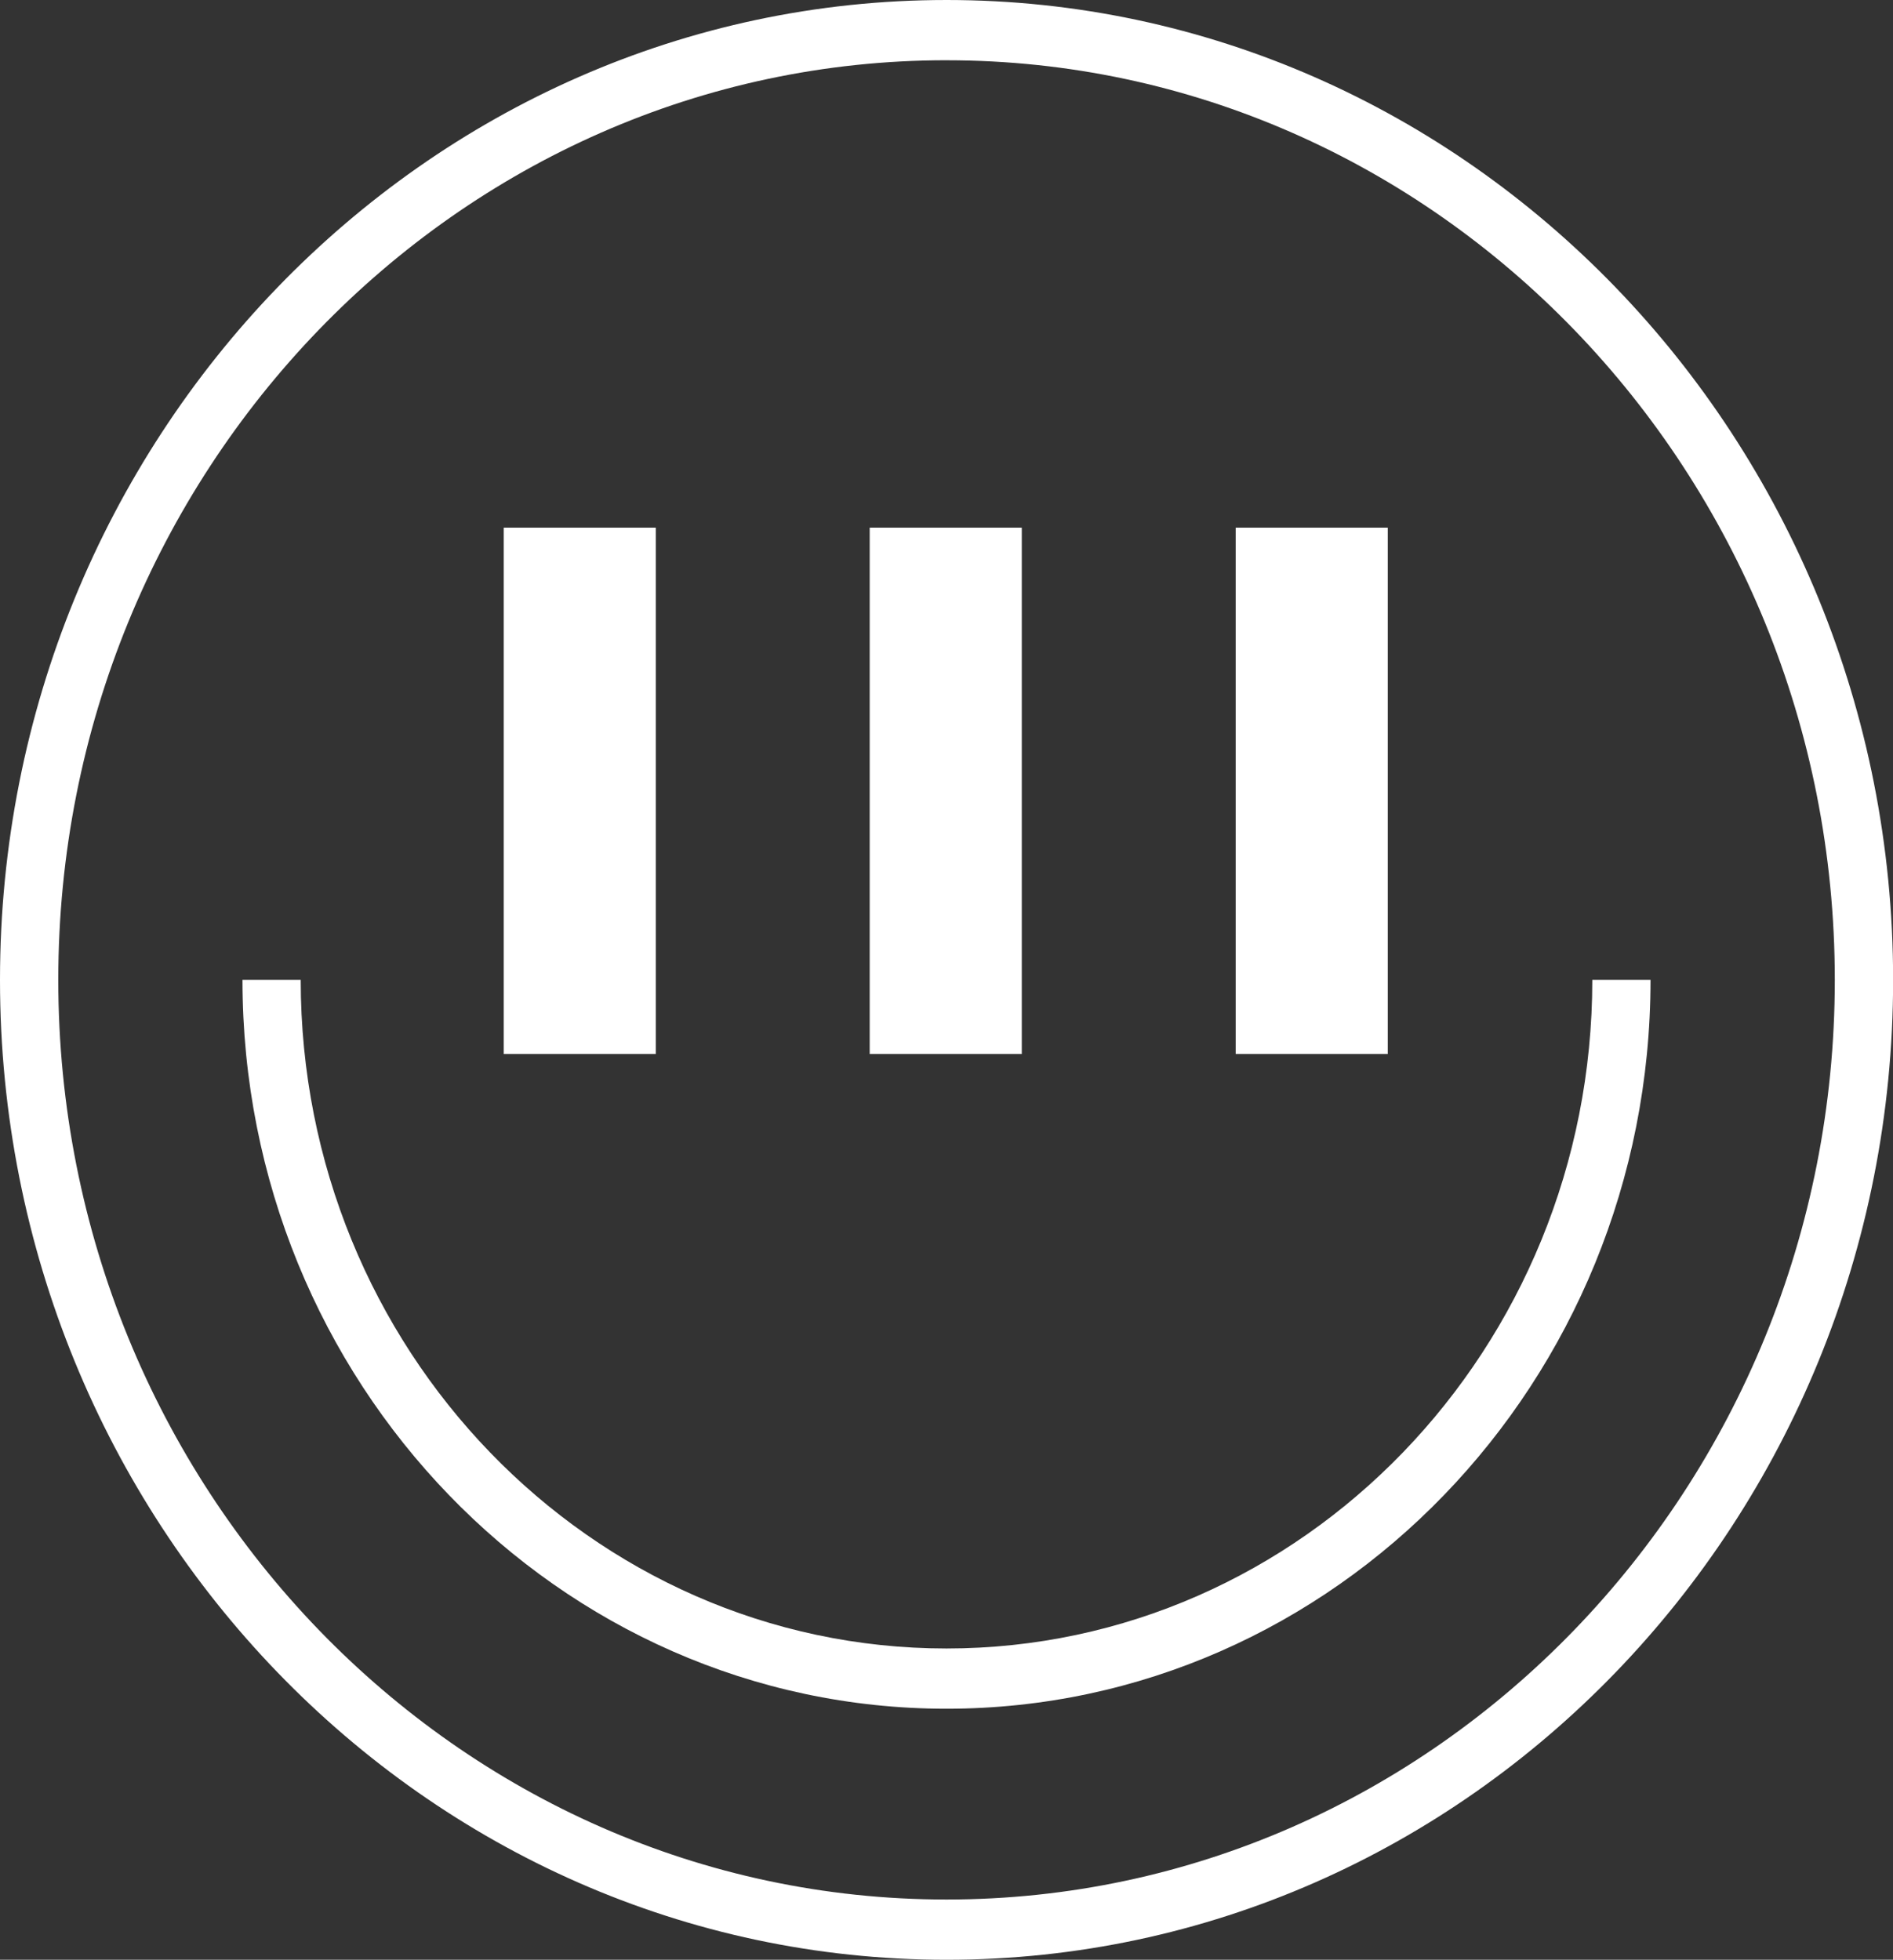<svg xmlns="http://www.w3.org/2000/svg" xmlns:xlink="http://www.w3.org/1999/xlink" width="79.795" height="82.626" viewBox="0 0 79.795 82.626">
  <rect x="0" y="0" width="79.795" height="82.626" fill="#333333" stroke="none"/>
  <defs>
    <clipPath id="clip-path">
      <rect id="Rectangle_213" data-name="Rectangle 213" width="79.795" height="82.626" fill="none"/>
    </clipPath>
  </defs>
  <g id="Group_661" data-name="Group 661" transform="translate(0 0)">
    <g id="Group_660" data-name="Group 660" transform="translate(0 0)" clip-path="url(#clip-path)">
      <path id="Path_495" data-name="Path 495" d="M39.9,82.626C17.9,82.626,0,64.093,0,41.314S17.9,0,39.9,0s39.9,18.533,39.9,41.314S61.9,82.626,39.9,82.626m0-80.086c-20.647,0-37.443,17.394-37.443,38.773S19.252,80.086,39.9,80.086,77.342,62.693,77.342,41.314,60.544,2.541,39.9,2.541" transform="translate(0 0)" fill="#fff"/>
      <path id="Path_496" data-name="Path 496" d="M41.215,77.366c-16.364,0-29.677-13.786-29.677-30.729h2.455c0,15.543,12.212,28.189,27.222,28.189S68.437,62.18,68.437,46.637h2.454c0,16.944-13.313,30.729-29.676,30.729" transform="translate(-1.317 -5.324)" fill="#fff"/>
      <rect id="Rectangle_210" data-name="Rectangle 210" width="6.411" height="22.19" transform="translate(52.087 22.247)" fill="#fff"/>
      <rect id="Rectangle_211" data-name="Rectangle 211" width="6.411" height="22.19" transform="translate(36.66 22.247)" fill="#fff"/>
      <rect id="Rectangle_212" data-name="Rectangle 212" width="6.411" height="22.19" transform="translate(21.234 22.247)" fill="#fff"/>
    </g>
  </g>
</svg>